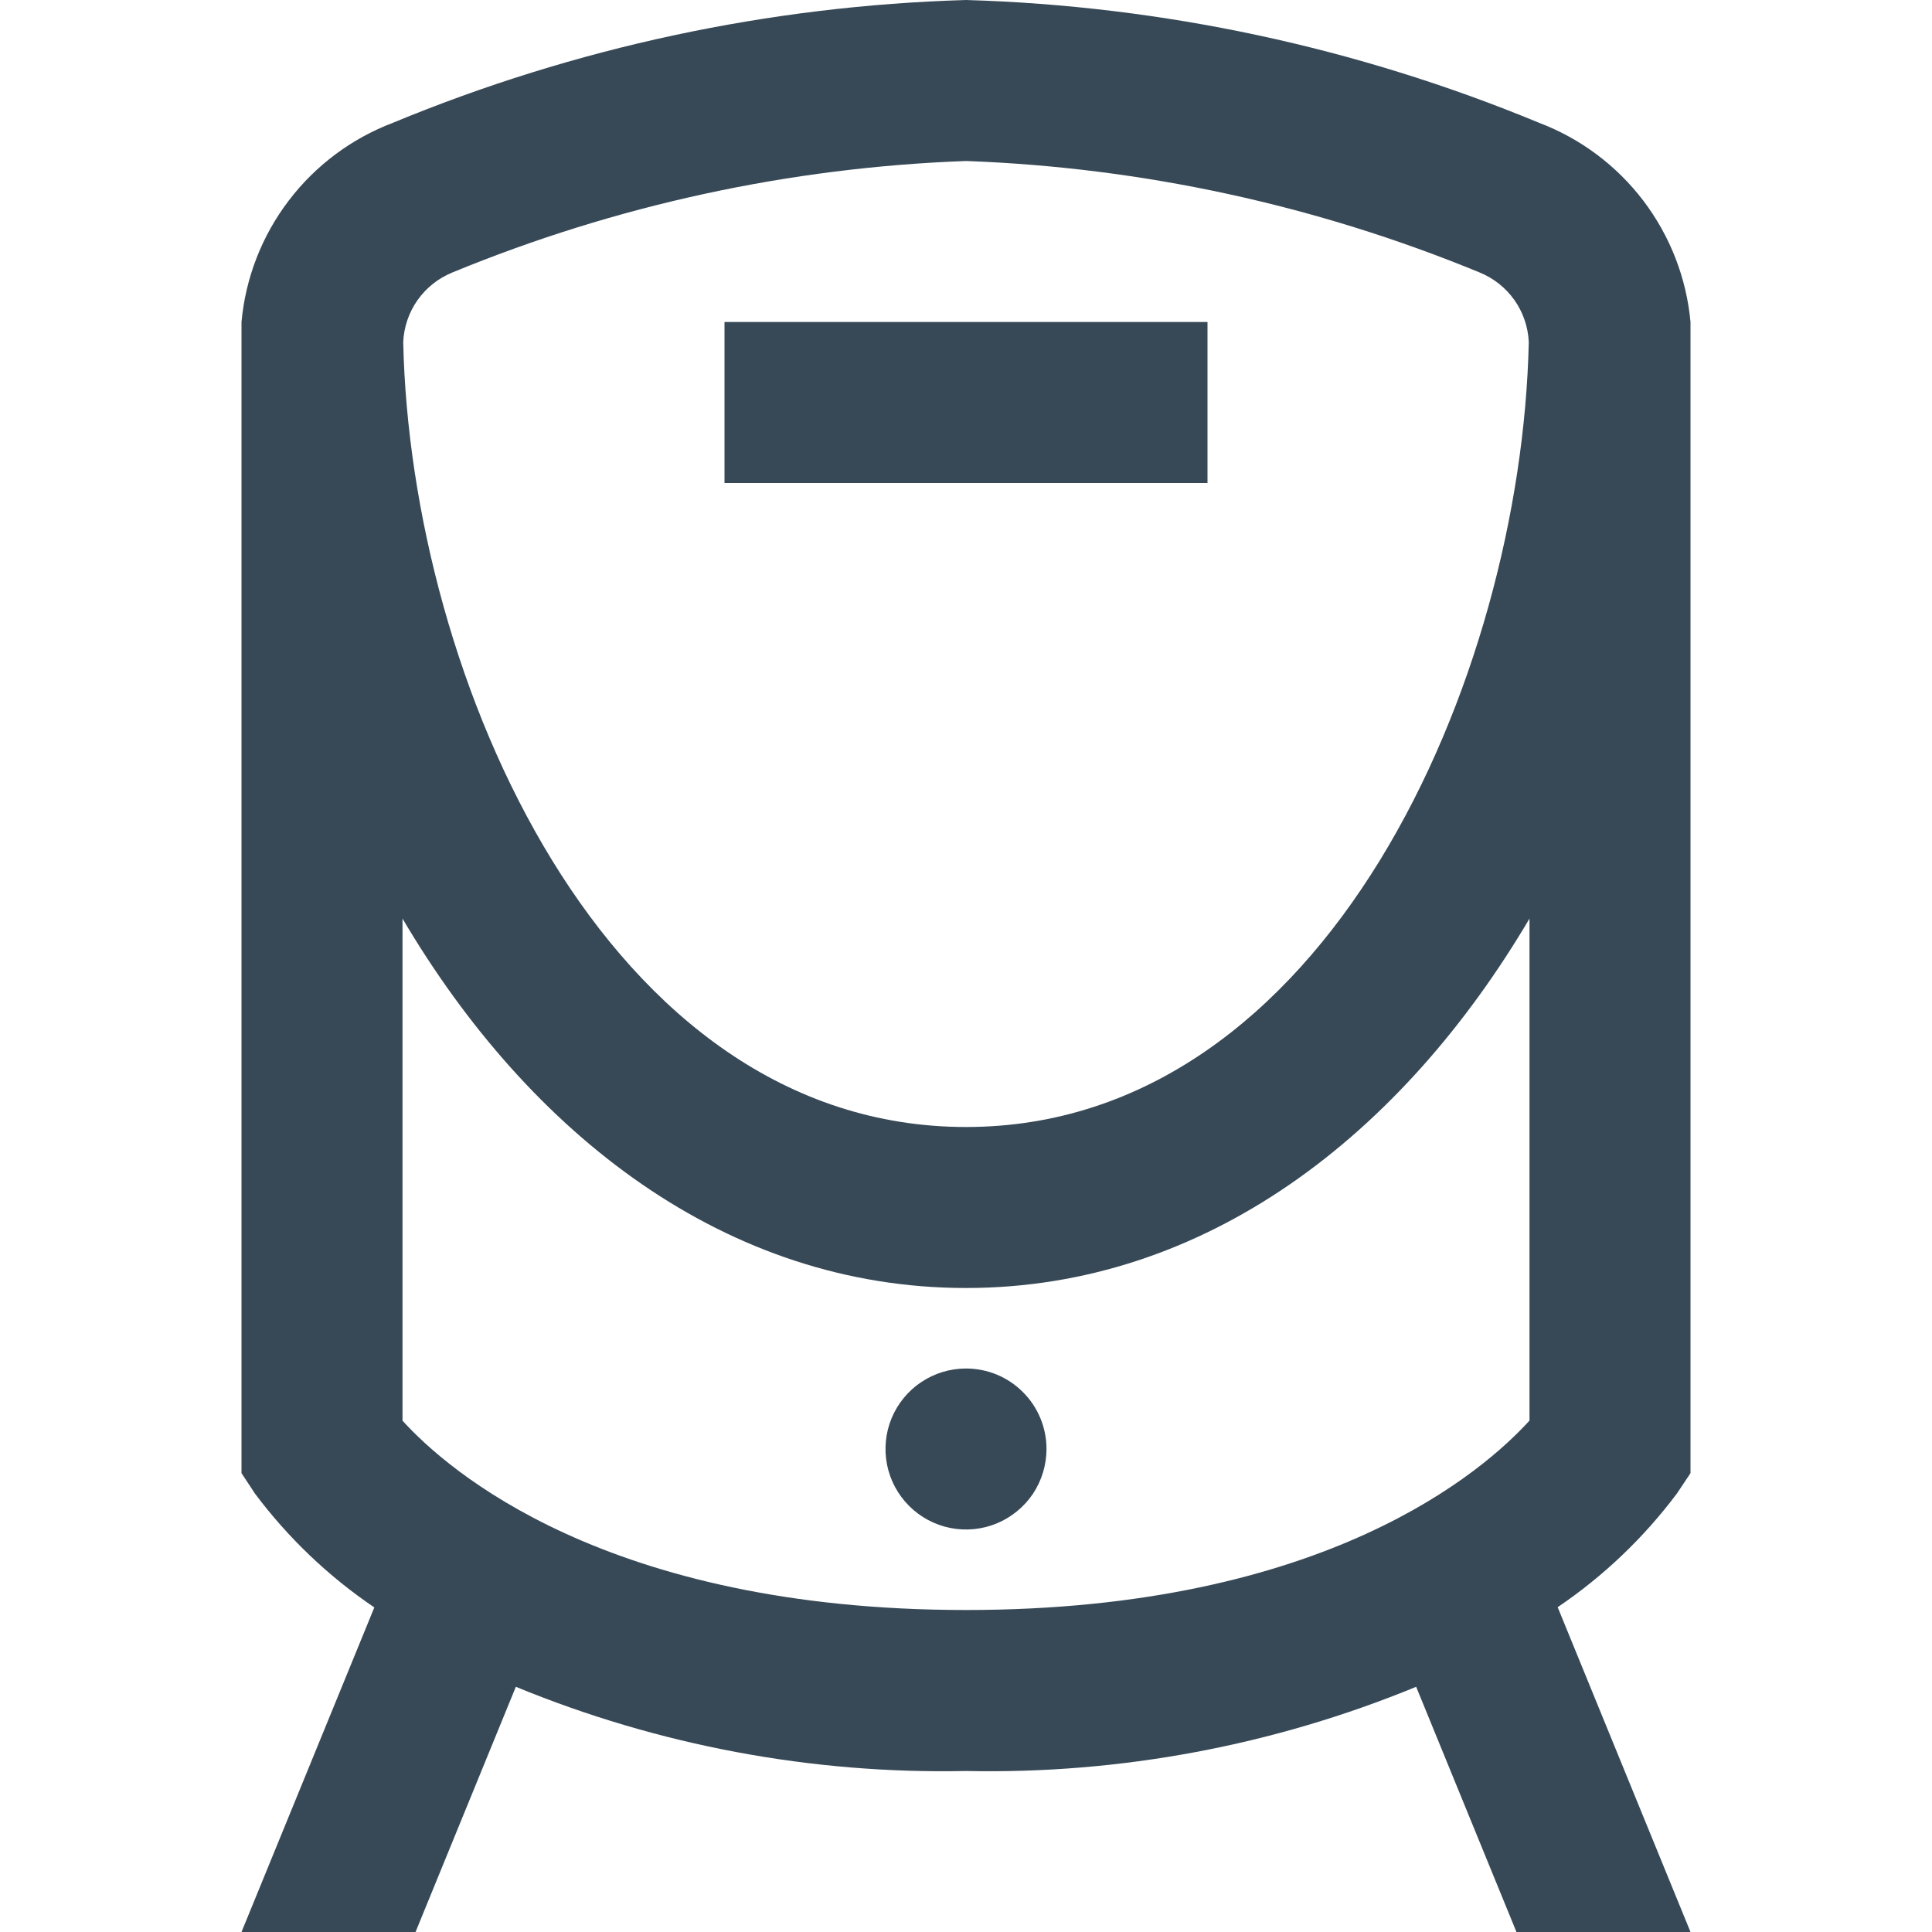 <svg width="24" height="24" viewBox="0 0 24 24" fill="none" xmlns="http://www.w3.org/2000/svg">
<g clip-path="url(#clip0_51_70775)">
<path d="M15 6H9V4H15V6ZM21 18.3L20.832 18.552C20.42 19.102 19.919 19.58 19.35 19.965L21 24H18.838L17.592 20.954C15.82 21.683 13.916 22.04 12 22C10.084 22.04 8.18 21.683 6.408 20.954L5.162 24H3L4.65 19.968C4.081 19.583 3.58 19.105 3.168 18.555L3 18.3V4C3.05 3.453 3.253 2.93 3.586 2.493C3.919 2.055 4.368 1.72 4.882 1.525C7.142 0.589 9.554 0.072 12 0C14.446 0.072 16.858 0.589 19.118 1.525C19.632 1.72 20.081 2.055 20.414 2.493C20.746 2.93 20.95 3.453 21 4V18.3ZM5.009 4.25C5.1 8.42 7.522 14 12 14C16.478 14 18.9 8.42 18.991 4.25C18.983 4.063 18.921 3.881 18.813 3.728C18.705 3.575 18.555 3.456 18.381 3.385C16.353 2.549 14.192 2.08 12 2C9.808 2.08 7.647 2.549 5.619 3.385C5.445 3.456 5.295 3.575 5.187 3.728C5.079 3.881 5.017 4.063 5.009 4.25ZM19 11.411C17.417 14.094 14.981 16 12 16C9.019 16 6.583 14.094 5 11.411V17.648C5.552 18.257 7.526 20 12 20C16.474 20 18.438 18.265 19 17.647V11.411ZM12 17C11.802 17 11.609 17.059 11.444 17.169C11.28 17.278 11.152 17.435 11.076 17.617C11 17.8 10.981 18.001 11.019 18.195C11.058 18.389 11.153 18.567 11.293 18.707C11.433 18.847 11.611 18.942 11.805 18.981C11.999 19.019 12.2 19 12.383 18.924C12.565 18.848 12.722 18.72 12.832 18.556C12.941 18.391 13 18.198 13 18C13 17.735 12.895 17.48 12.707 17.293C12.52 17.105 12.265 17 12 17Z" fill="#374957"/>
</g>
<defs>
<clipPath id="clip0_51_70775">
<rect width="24" height="24" fill="white"/>
</clipPath>
</defs>
</svg>
